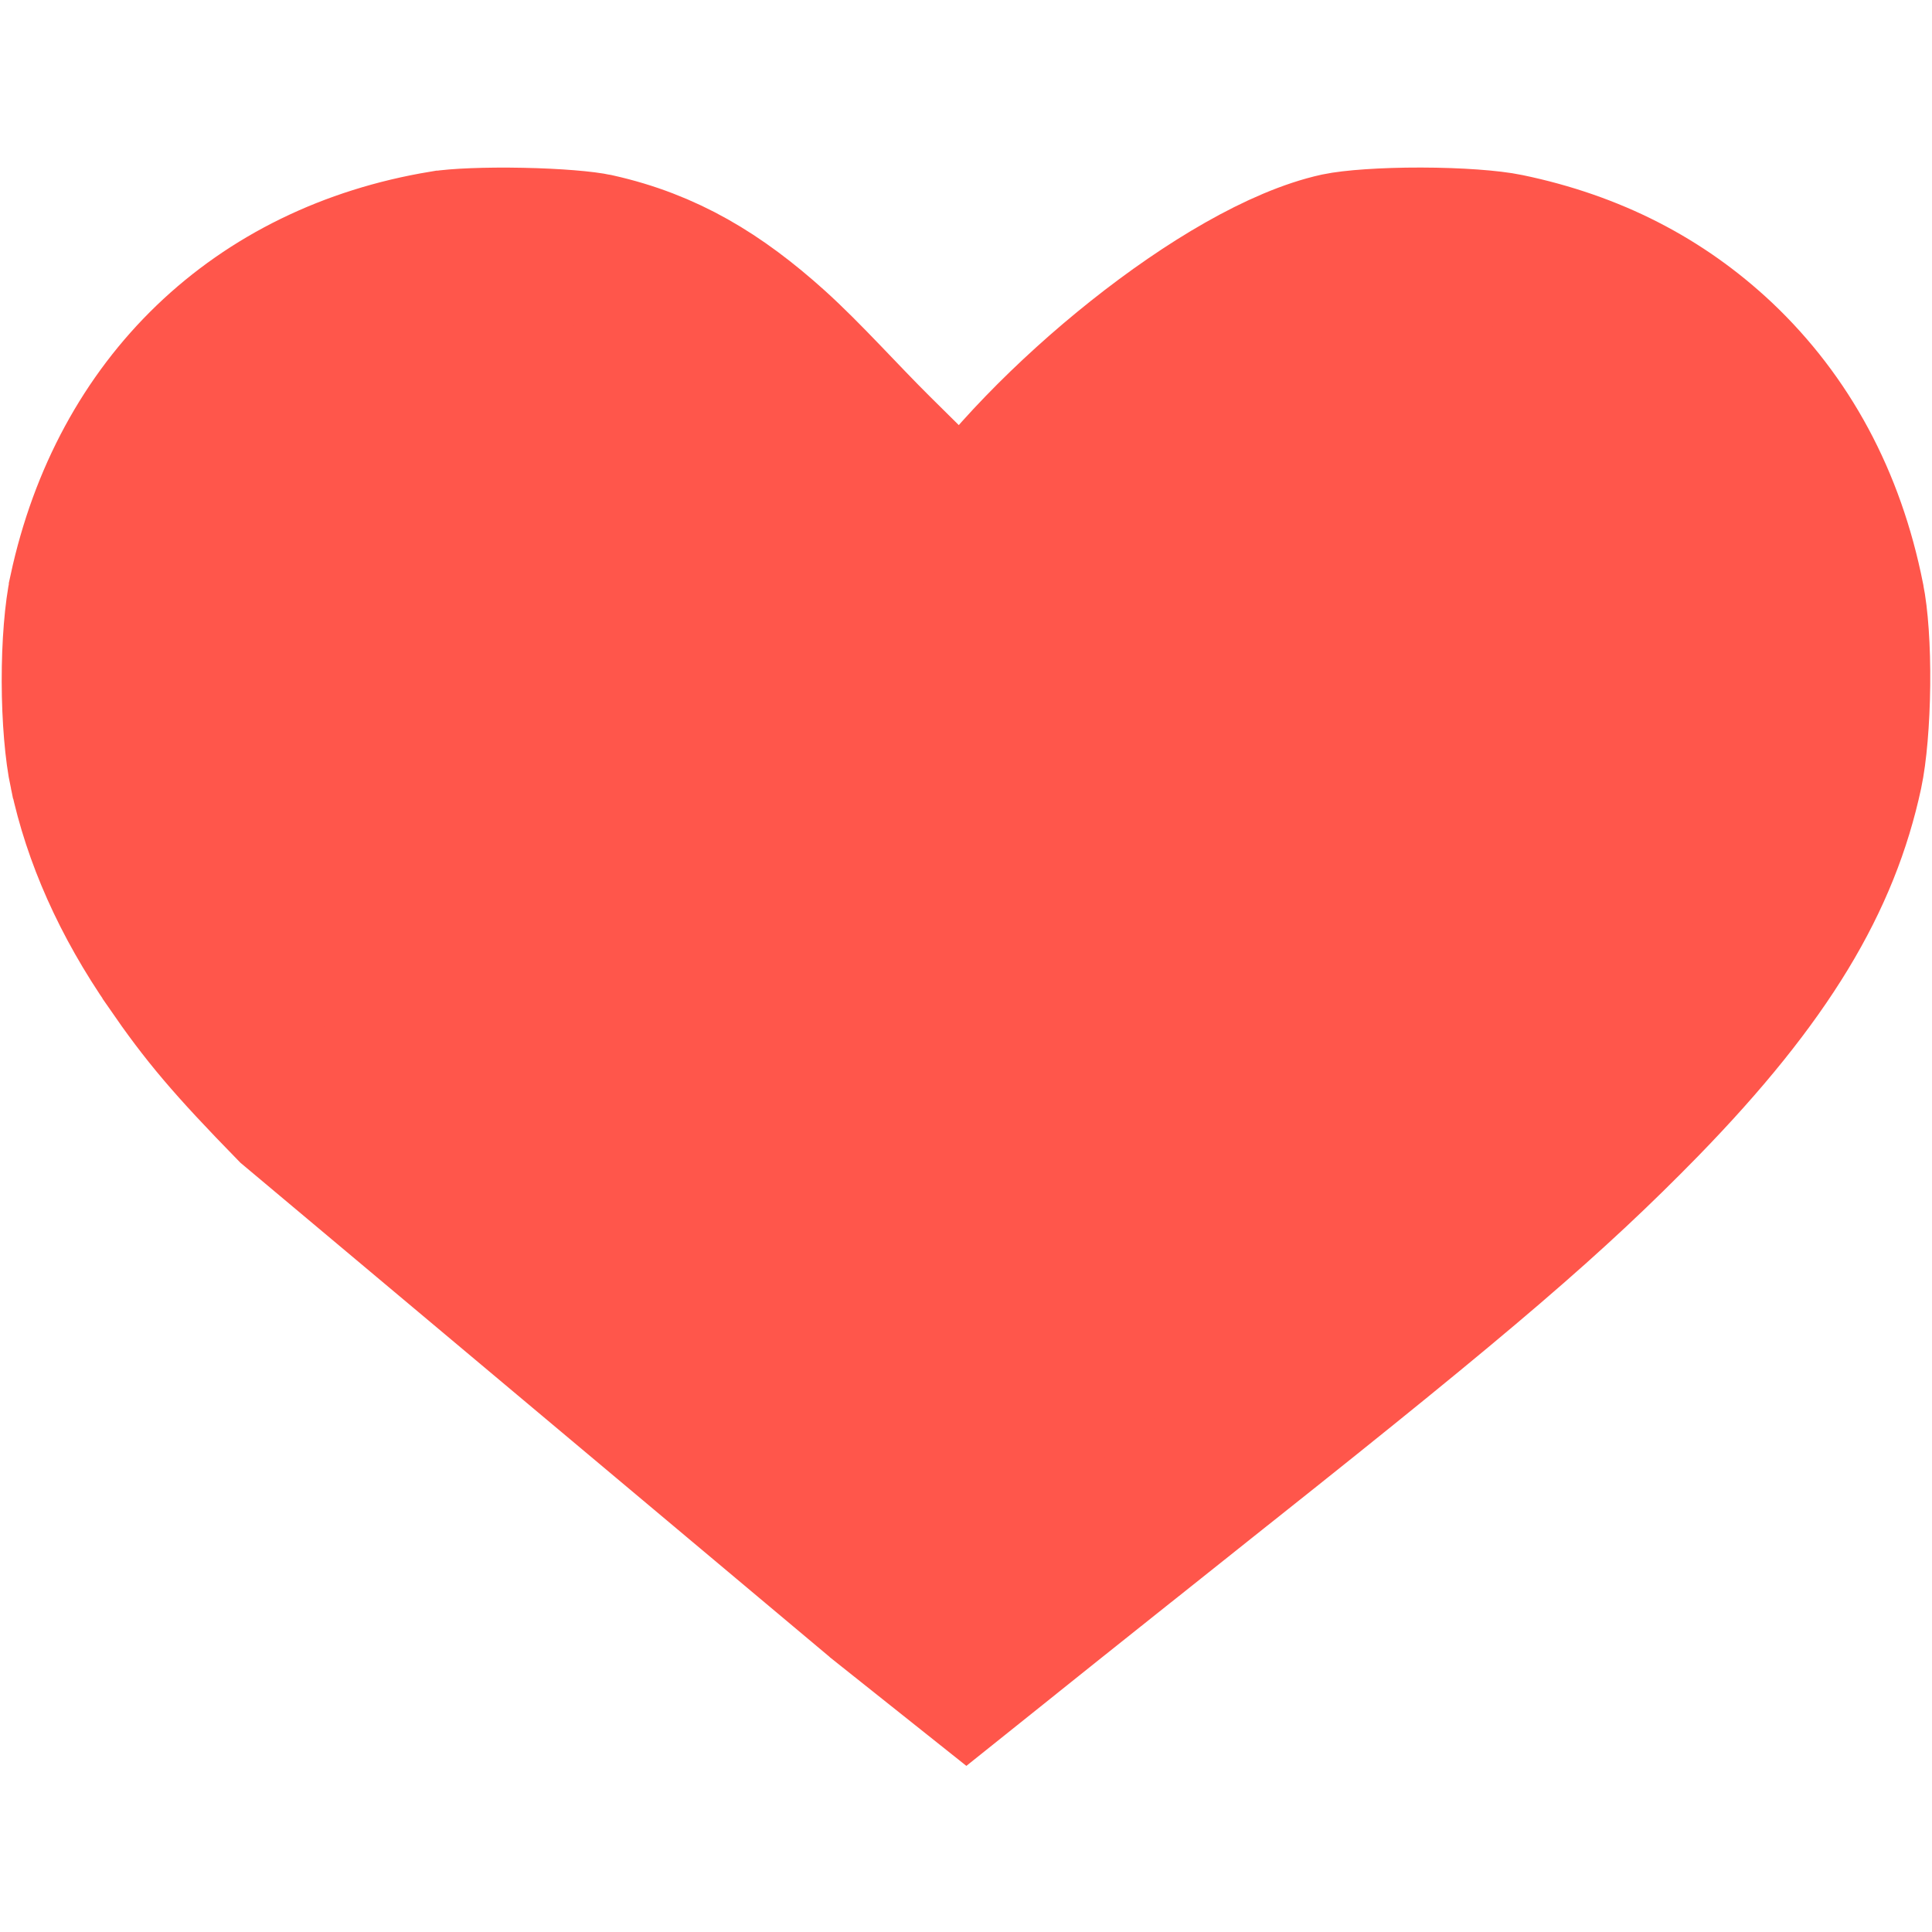 <svg width="25" height="25" viewBox="0 0 25 25" fill="none" xmlns="http://www.w3.org/2000/svg">
<path d="M5.73 3.208L5.731 3.208C5.898 3.18 6.29 3.162 6.745 3.171C7.208 3.18 7.576 3.214 7.71 3.245L7.716 3.246C8.608 3.446 9.291 3.862 10 4.5C10.426 4.884 10.892 5.408 11.331 5.843L12.5 7C13.5 5.5 15.864 3.557 17.314 3.237C17.494 3.199 17.9 3.167 18.387 3.168C18.871 3.169 19.295 3.202 19.499 3.245C20.595 3.473 21.496 3.941 22.244 4.644C23.088 5.443 23.651 6.478 23.902 7.739L23.903 7.746C23.951 7.976 23.982 8.389 23.977 8.857C23.972 9.323 23.934 9.747 23.881 9.995C23.588 11.357 22.856 12.621 21.257 14.263C20.079 15.468 18.961 16.43 15.858 18.895L15.856 18.896C15.464 19.209 15.021 19.561 14.592 19.903L14.521 19.959C13.897 20.457 13.309 20.924 12.963 21.203L12.503 21.571L11.401 20.694L11.4 20.693L3.791 14.311C2.987 13.487 2.671 13.112 2.23 12.471L2.229 12.468C1.659 11.645 1.294 10.813 1.12 9.997L1.119 9.995C1.062 9.726 1.023 9.292 1.022 8.817C1.021 8.341 1.058 7.913 1.114 7.654L1.114 7.652C1.635 5.234 3.339 3.604 5.73 3.208Z" fill="#FF564B"/>
<path d="M11.331 5.843C12.5 7 12.5 7 12.5 7M11.331 5.843C10.892 5.408 10.426 4.884 10 4.5C9.291 3.862 8.608 3.446 7.716 3.246L7.71 3.245C7.576 3.214 7.208 3.18 6.745 3.171C6.29 3.162 5.898 3.18 5.731 3.208L5.73 3.208C3.339 3.604 1.635 5.234 1.114 7.652L1.114 7.654C1.058 7.913 1.021 8.341 1.022 8.817C1.023 9.292 1.062 9.726 1.119 9.995L1.12 9.997C1.294 10.813 1.659 11.645 2.229 12.468L2.23 12.471C2.671 13.112 2.987 13.487 3.791 14.311L11.4 20.693L11.401 20.694L12.503 21.571L12.963 21.203C13.309 20.924 13.897 20.457 14.521 19.959M11.331 5.843L12.5 7M12.5 7C13.5 5.5 15.864 3.557 17.314 3.237C17.494 3.199 17.9 3.167 18.387 3.168C18.871 3.169 19.295 3.202 19.499 3.245C20.595 3.473 21.496 3.941 22.244 4.644C23.088 5.443 23.651 6.478 23.902 7.739L23.903 7.746C23.951 7.976 23.982 8.389 23.977 8.857C23.972 9.323 23.934 9.747 23.881 9.995C23.588 11.357 22.856 12.621 21.257 14.263C20.079 15.468 18.961 16.43 15.858 18.895L15.856 18.896C15.464 19.209 15.021 19.561 14.592 19.903M14.592 19.903L14.521 19.959M14.592 19.903C14.569 19.922 14.545 19.941 14.521 19.959" stroke="#FF564B" stroke-width="2"/>
</svg>
